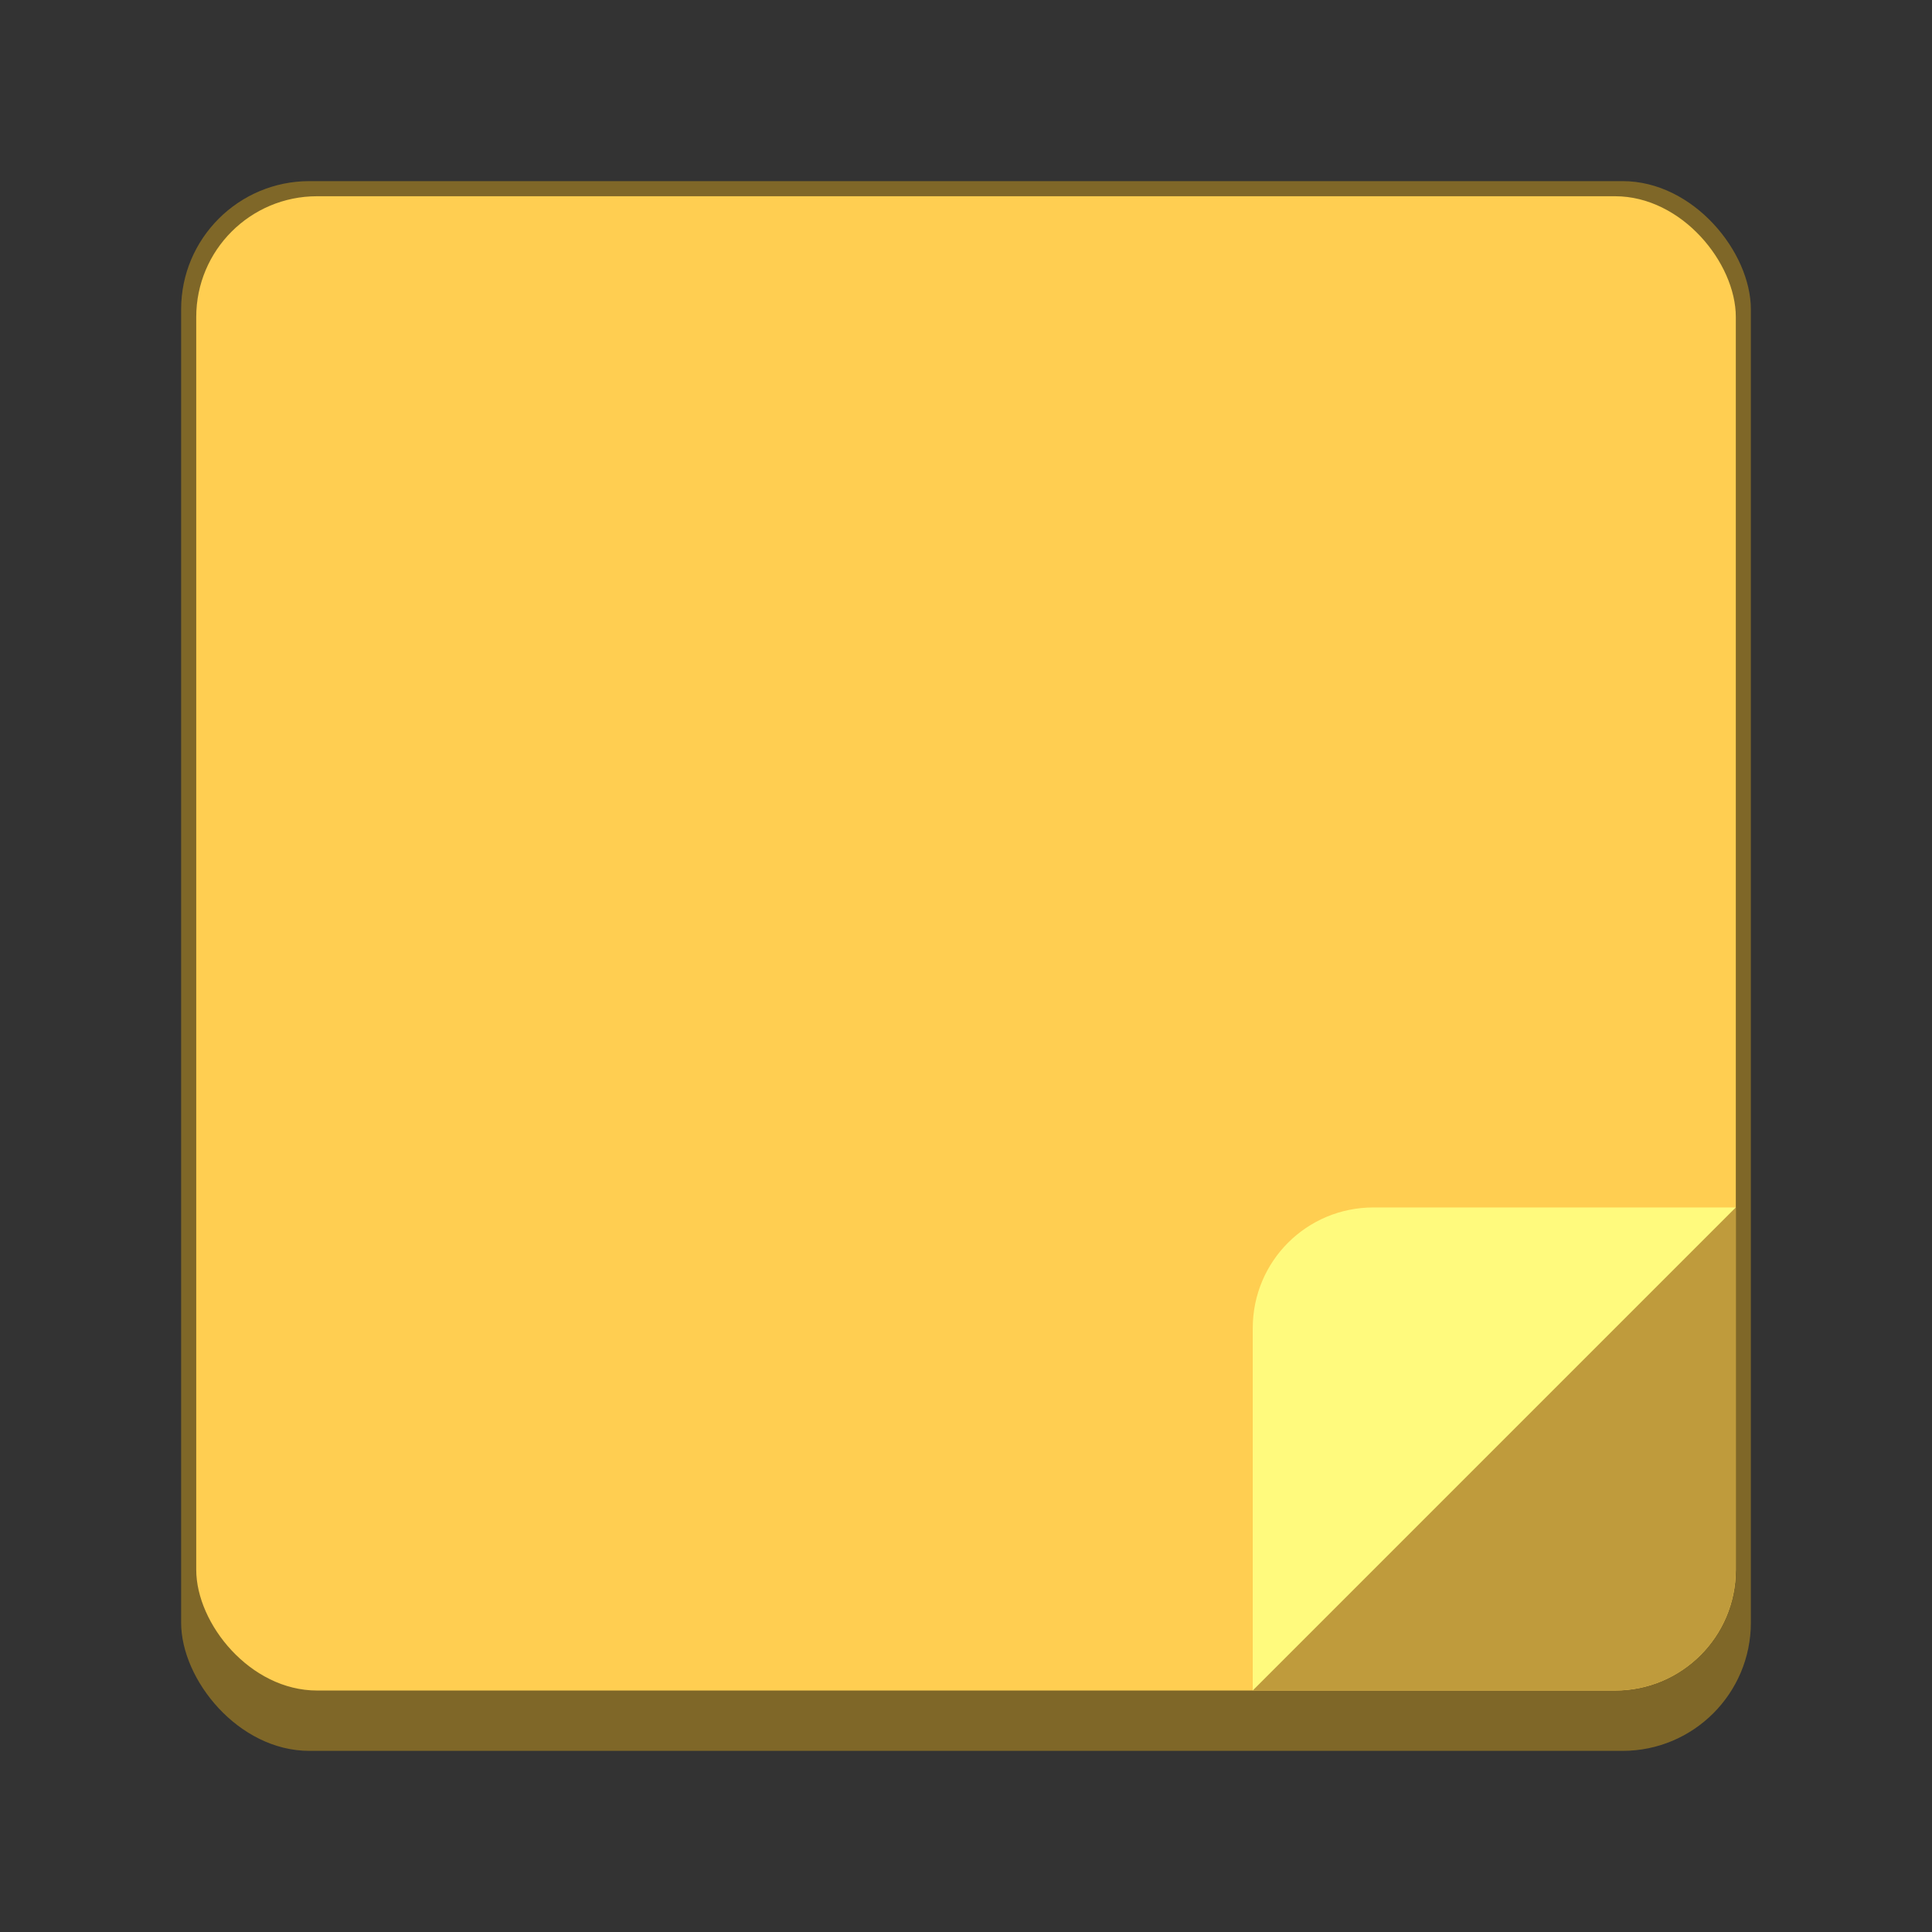 <?xml version="1.0" encoding="UTF-8" standalone="no"?>
<!-- Created with Inkscape (http://www.inkscape.org/) -->

<svg
   width="128"
   height="128"
   viewBox="0 0 33.867 33.867"
   version="1.1"
   id="svg1099"
   inkscape:version="1.2 (dc2aedaf03, 2022-05-15)"
   sodipodi:docname="accessories-notes.svg"
   xmlns:inkscape="http://www.inkscape.org/namespaces/inkscape"
   xmlns:sodipodi="http://sodipodi.sourceforge.net/DTD/sodipodi-0.dtd"
   xmlns="http://www.w3.org/2000/svg"
   xmlns:svg="http://www.w3.org/2000/svg">
  <rect x="0" y="0" width="33.867" height="33.867" fill="#333333" stroke="none"/>
  <sodipodi:namedview
     id="namedview1101"
     pagecolor="#ffffff"
     bordercolor="#666666"
     borderopacity="1.0"
     inkscape:pageshadow="2"
     inkscape:pageopacity="0.0"
     inkscape:pagecheckerboard="0"
     inkscape:document-units="px"
     showgrid="false"
     units="px"
     inkscape:zoom="2.2925728"
     inkscape:cx="9.37811"
     inkscape:cy="82.876321"
     inkscape:window-width="1920"
     inkscape:window-height="1011"
     inkscape:window-x="0"
     inkscape:window-y="0"
     inkscape:window-maximized="1"
     inkscape:current-layer="svg1099"
     inkscape:showpageshadow="2"
     inkscape:deskcolor="#d1d1d1"
     showguides="false" />
  <defs
     id="defs1096" />
  <rect
     style="opacity:1;fill:#7f6728;fill-opacity:1;stroke-width:0.265;stroke-linecap:round"
     id="rect934"
     width="27.517"
     height="27.517"
     x="3.175"
     y="3.175"
     ry="2.249" />
  <rect
     style="fill:#ffce51;fill-opacity:1;stroke-width:0.262"
     id="rect873"
     width="26.988"
     height="26.194"
     x="3.44"
     y="3.44"
     ry="2.117" />
  <path
     id="path3456"
     style="fill:#bf9b3c;fill-opacity:1;stroke-width:0.132"
     d="m 30.427,21.167 -5.292,2.91 -3.175,5.556 h 6.35 c 1.173,0 2.117,-0.944 2.117,-2.117 z"
     sodipodi:nodetypes="cccssc" />
  <path
     d="m 21.96,29.633 8.467,-8.467 h -6.35 c -1.173,0 -2.117,0.944 -2.117,2.117 z"
     style="fill:#fffa7d;fill-opacity:1;stroke-width:0.132"
     id="path4082" />
</svg>
